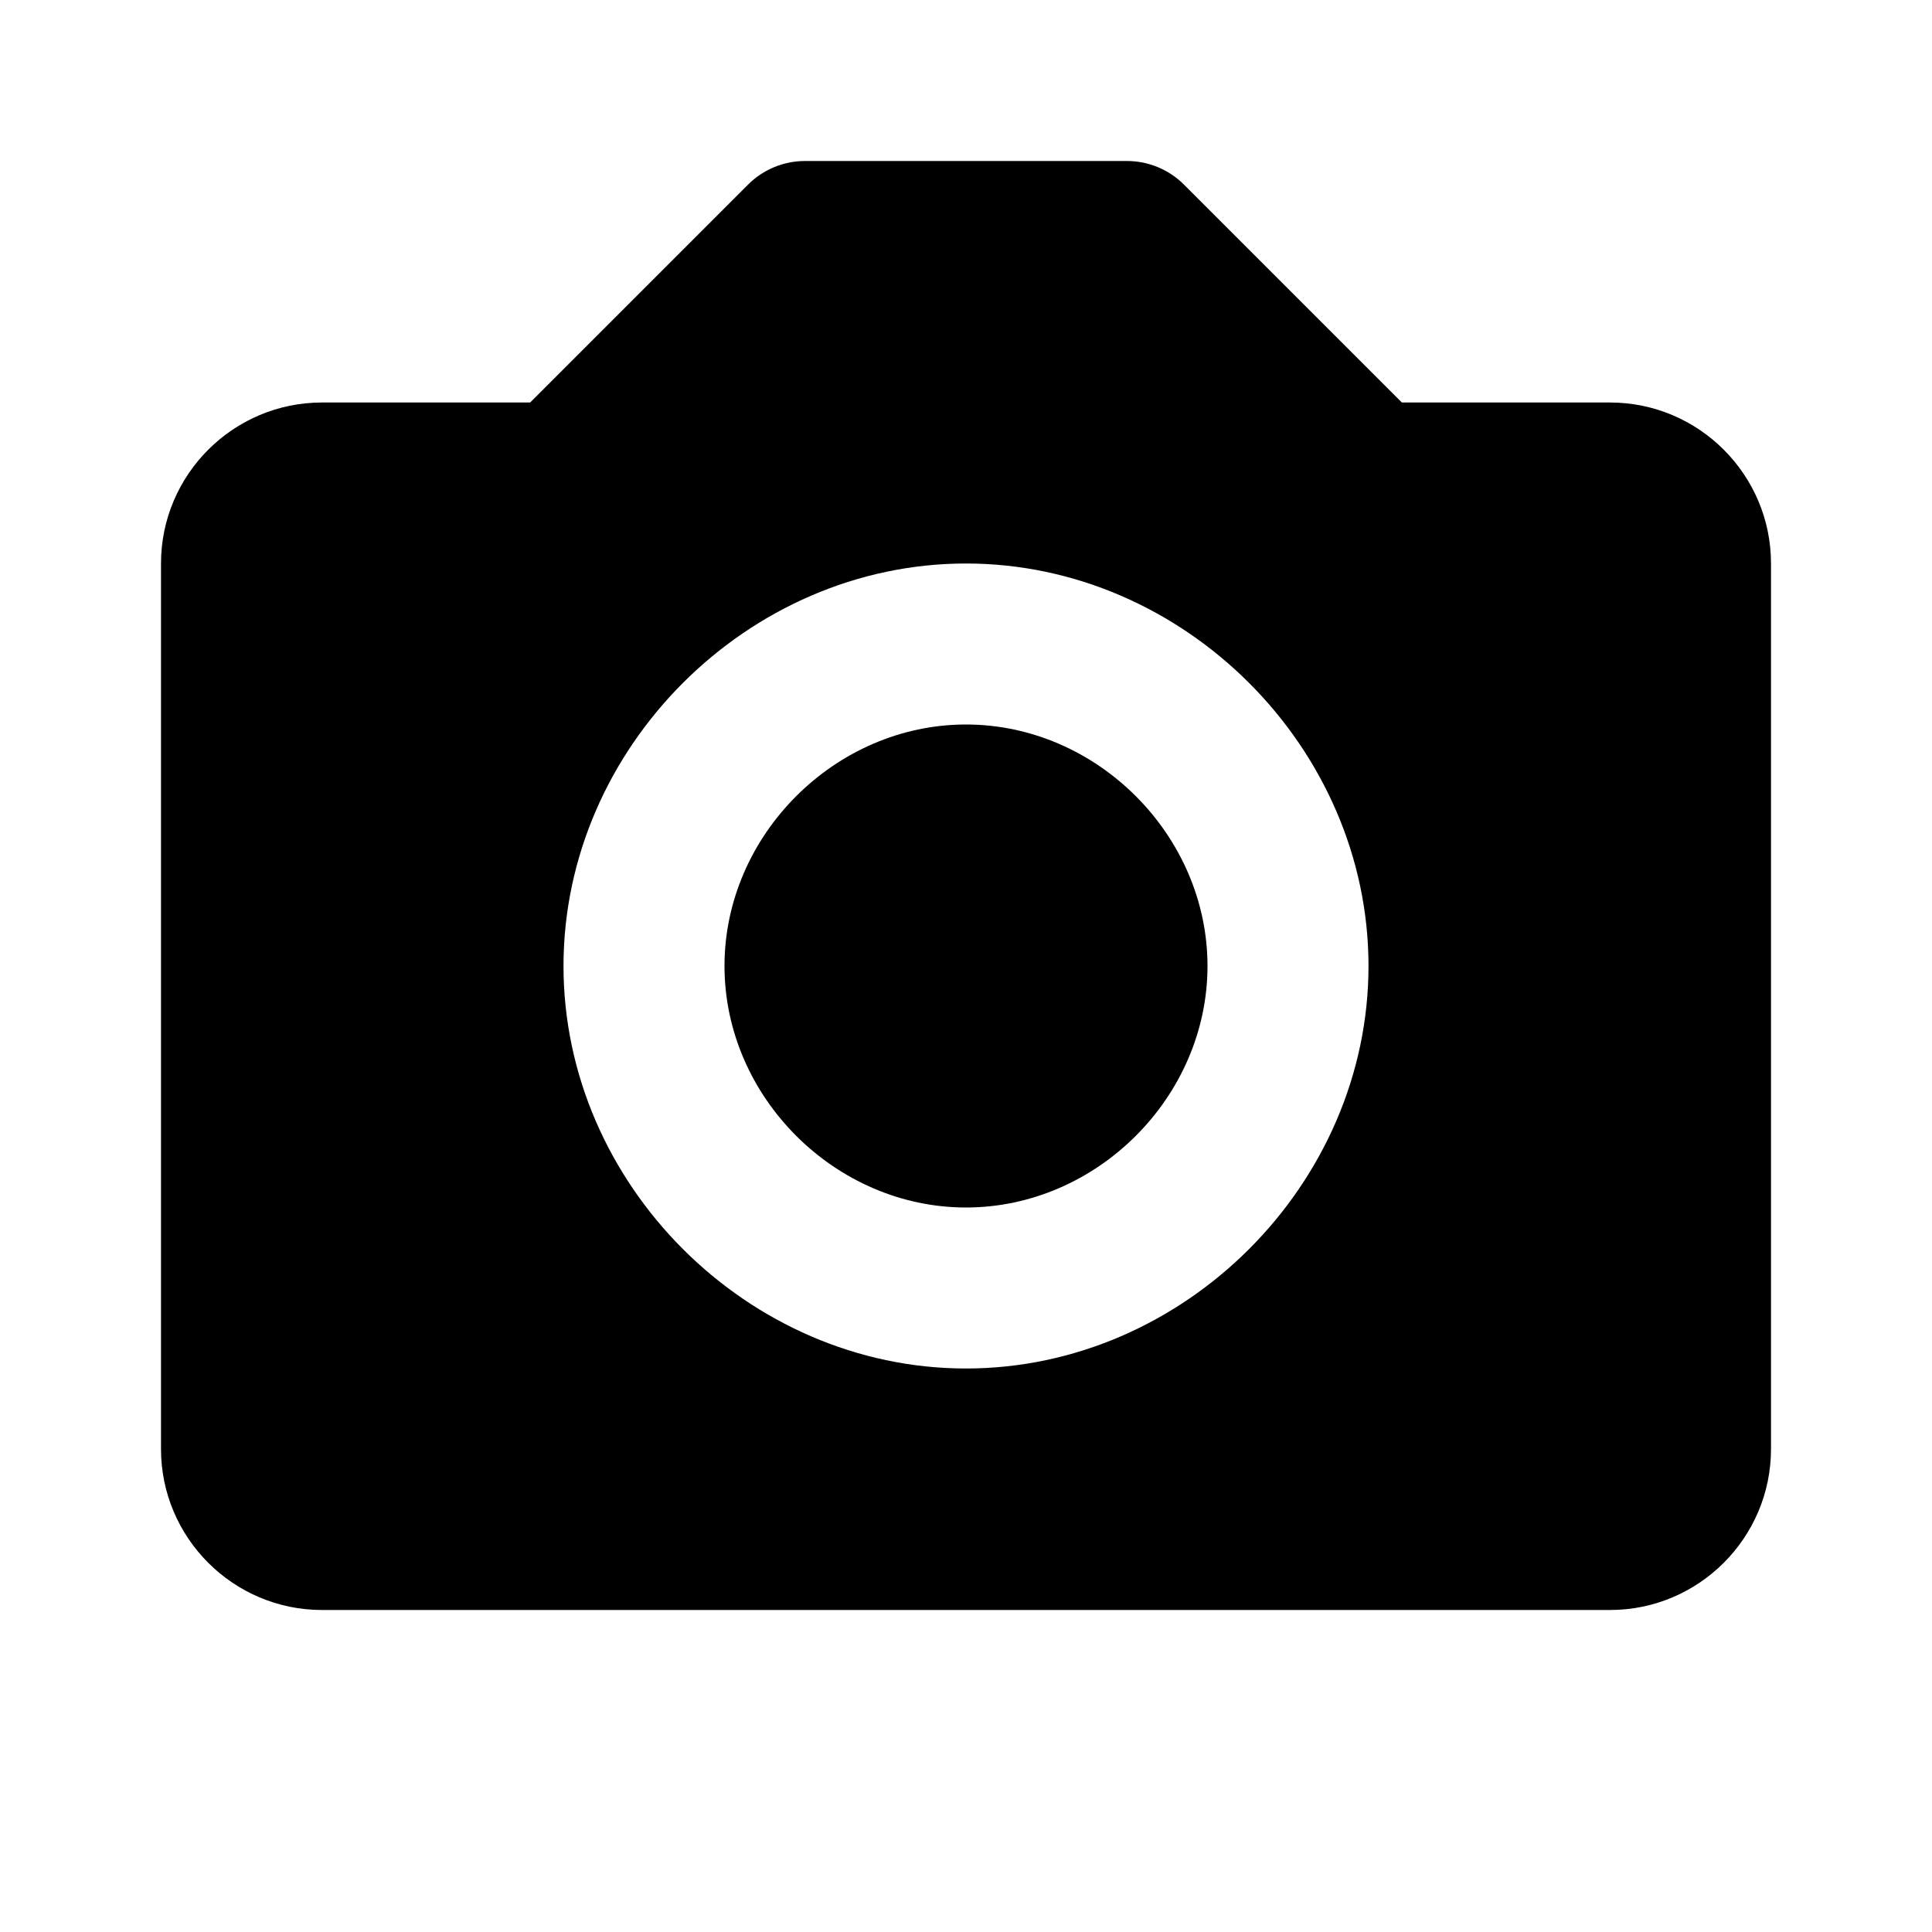 <svg width="15" height="15" viewBox="0 0 15 15" fill="none" xmlns="http://www.w3.org/2000/svg">
<path d="M7.5 5.625C6.484 5.625 5.625 6.484 5.625 7.5C5.625 8.516 6.484 9.375 7.5 9.375C8.516 9.375 9.375 8.516 9.375 7.5C9.375 6.484 8.516 5.625 7.5 5.625Z" fill="black"/>
<path d="M12.5 3.125H10.884L9.192 1.433C9.075 1.316 8.916 1.25 8.75 1.25H6.25C6.084 1.25 5.925 1.316 5.808 1.433L4.116 3.125H2.5C1.811 3.125 1.25 3.686 1.25 4.375V11.25C1.25 11.939 1.811 12.5 2.5 12.5H12.5C13.189 12.5 13.75 11.939 13.75 11.25V4.375C13.75 3.686 13.189 3.125 12.5 3.125ZM7.5 10.625C5.806 10.625 4.375 9.194 4.375 7.5C4.375 5.806 5.806 4.375 7.5 4.375C9.194 4.375 10.625 5.806 10.625 7.5C10.625 9.194 9.194 10.625 7.5 10.625Z" fill="black"/>
</svg>
